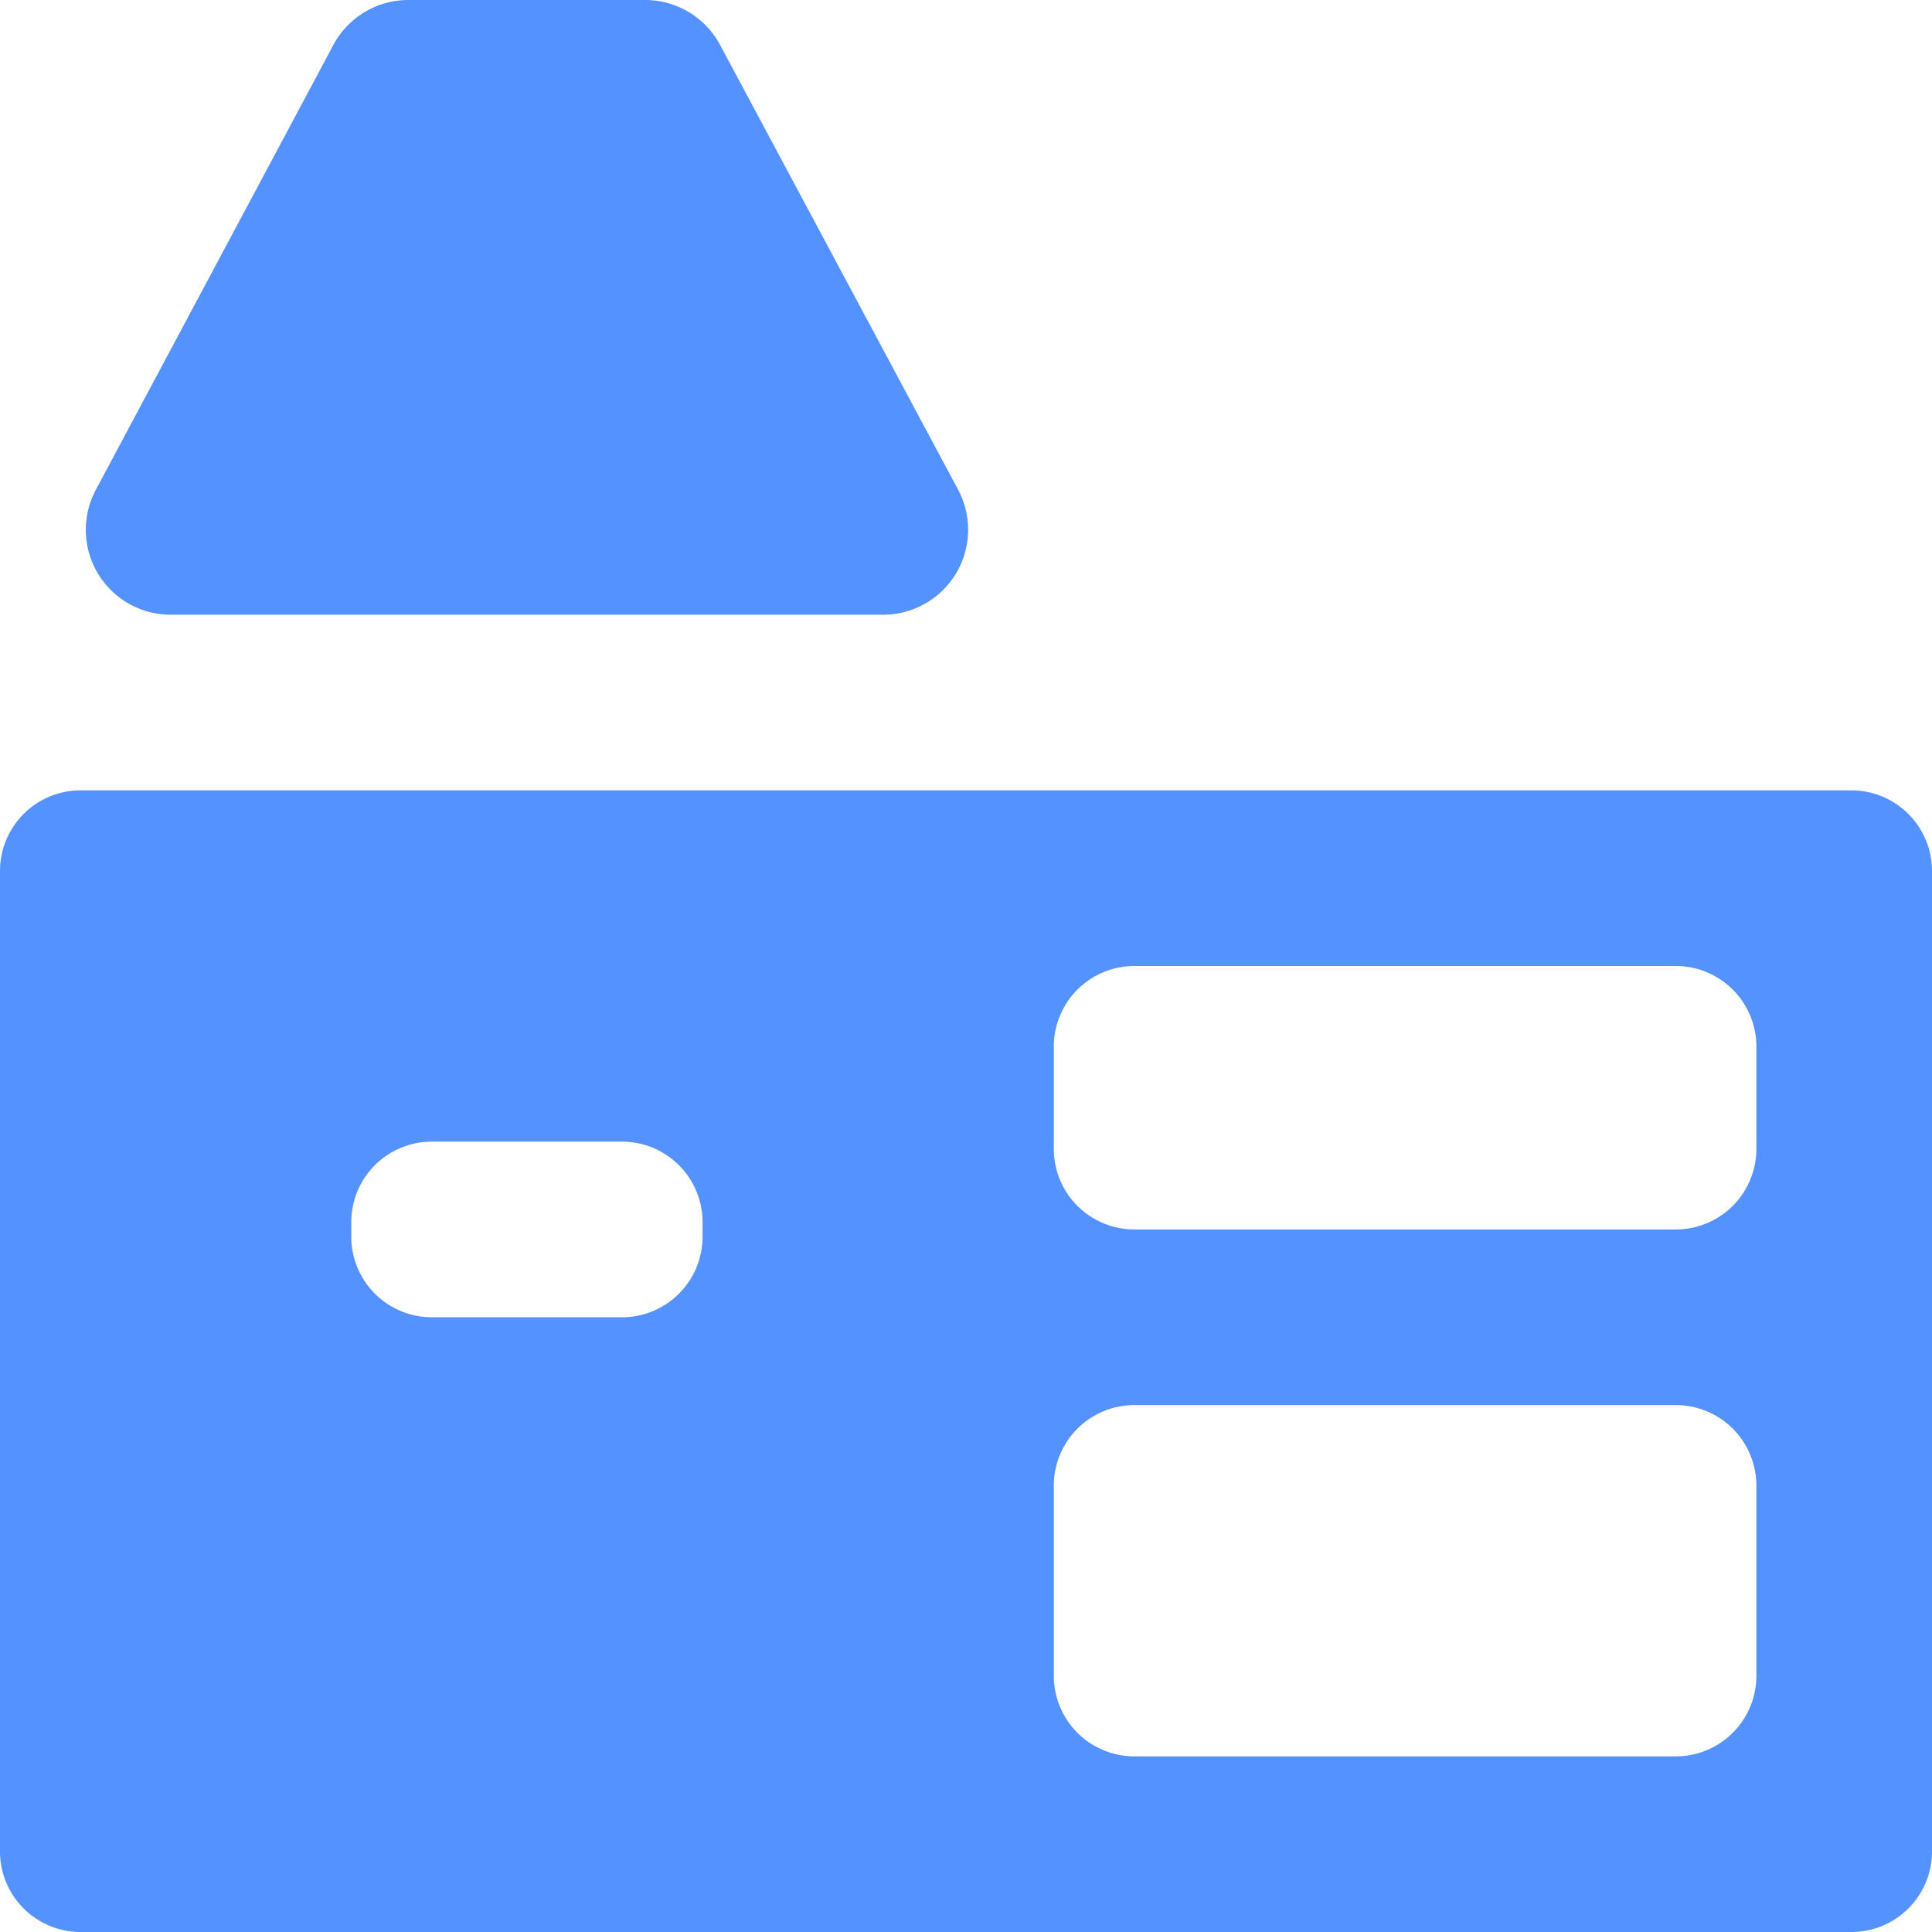 <svg xmlns="http://www.w3.org/2000/svg" width="22" height="22" viewBox="0 0 22 22">
  <path id="icons8_kitchen_room" d="M5.65,1a.968.968,0,0,0-.854.512L2.092,6.576A.967.967,0,0,0,2.943,8h8.113a.968.968,0,0,0,.854-1.424L9.2,1.512A.969.969,0,0,0,8.35,1ZM1.918,10A.918.918,0,0,0,1,10.918V22.084A.917.917,0,0,0,1.918,23H22.084A.917.917,0,0,0,23,22.082V10.918A.918.918,0,0,0,22.082,10Zm12,2h6.166a.917.917,0,0,1,.916.918v1.166a.917.917,0,0,1-.918.916H13.916A.917.917,0,0,1,13,14.082V12.916A.917.917,0,0,1,13.918,12Zm-8,2H8.084A.917.917,0,0,1,9,14.918v.166A.917.917,0,0,1,8.082,16H5.918A.918.918,0,0,1,5,15.082v-.166A.917.917,0,0,1,5.918,14Zm8,3h6.166a.917.917,0,0,1,.916.918v2.166a.917.917,0,0,1-.918.916H13.916A.917.917,0,0,1,13,20.082V17.916A.917.917,0,0,1,13.918,17Z" transform="translate(-1 -1)" fill="#5493ff"/>
</svg>
